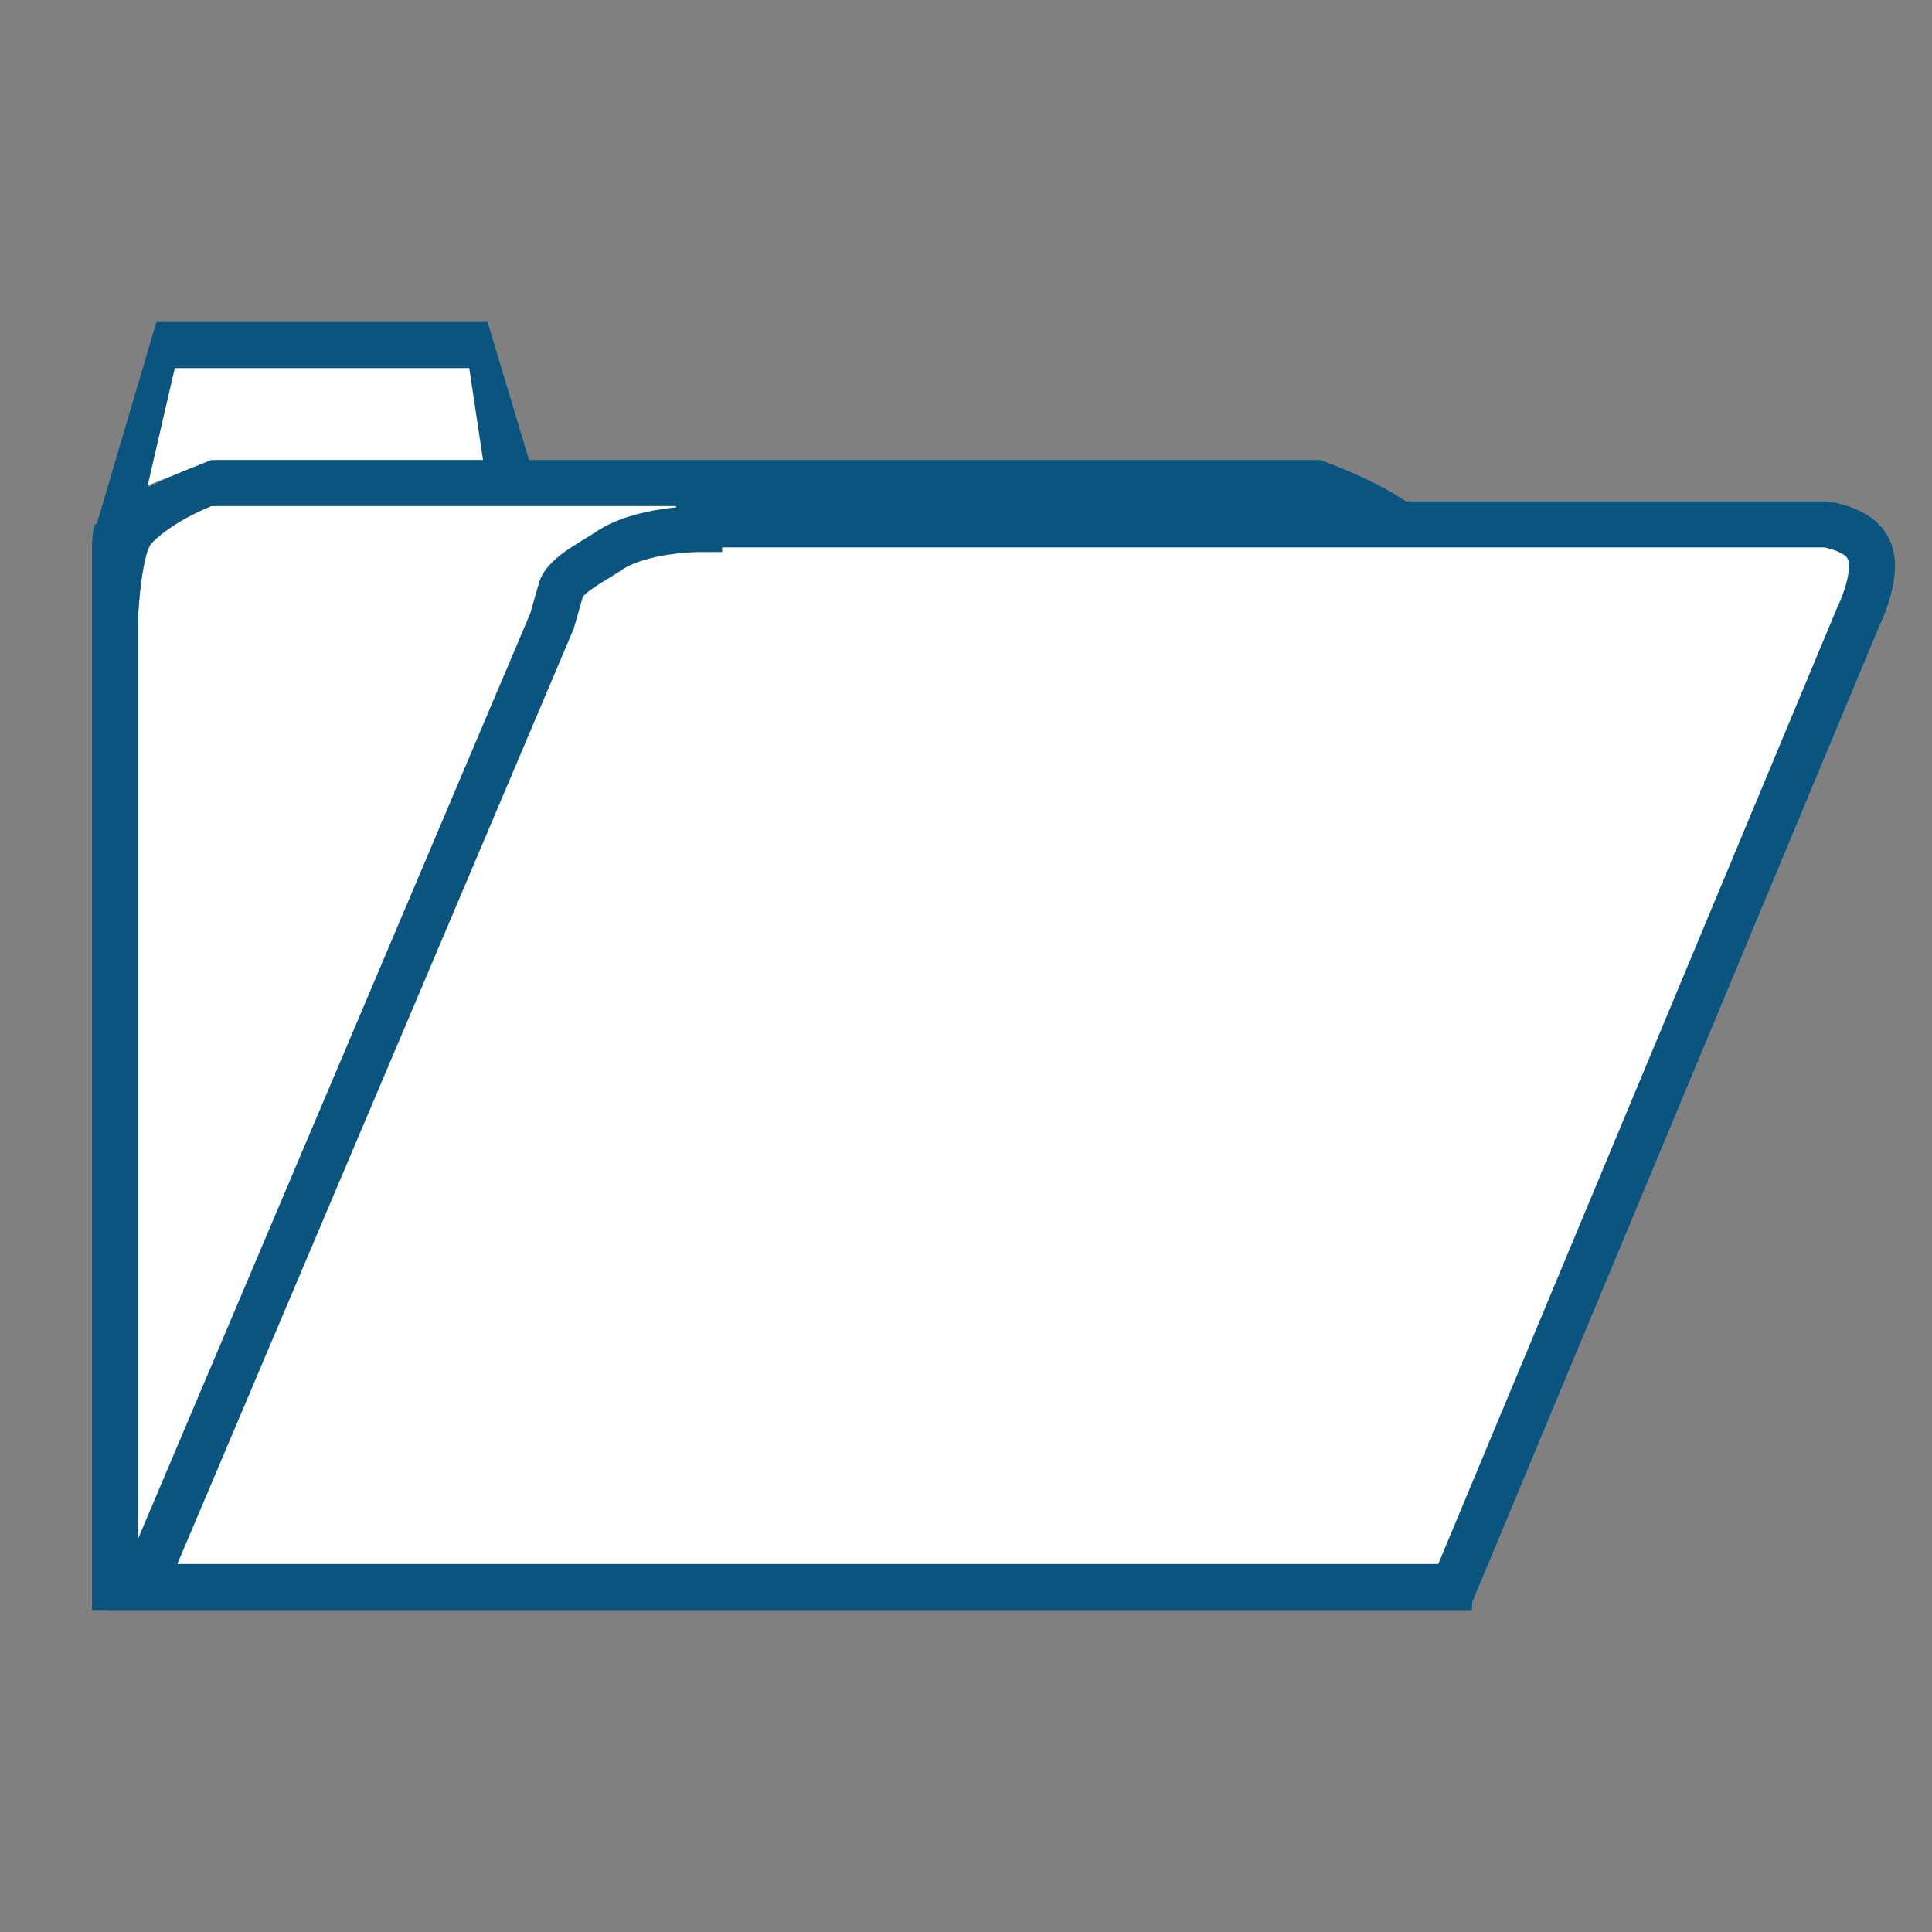 <svg xmlns="http://www.w3.org/2000/svg" width="42" height="42"><rect width="100%" height="100%" fill="#808080" stroke="none"/><path fill="#FFF" d="M4.7 10h6.6l-.4-2H3.8l-.7 2.6c.7-.3 1.6-.6 1.6-.6z"/><path fill="none" d="M10.5 10l-.3-2H3.8l-.6 2.6c.6-.3 1.4-.6 1.4-.6h5.9zM3 34v-.5z"/><path fill="#FFF" d="M30.2 11.8c-.4-.5-1.5-.8-1.5-.8H4.6s-.8.3-1.3.8c-.2.2-.3 1.4-.3 1.7V34h28V13.5s-.3-1.2-.8-1.7z"/><path fill="none" stroke="#0A557F" stroke-width="0" stroke-linecap="round" stroke-linejoin="round" d="M2 11.9v-.3h0"/><path fill="#0A557F" d="M30.9 11.2c-.5-.6-2.2-1.2-2.2-1.2H11.5l-.9-3H3.4l-1.3 4.4c-.1-.1-.1.6-.1.5V35h30V13.6s-.3-1.4-1.1-2.4zM3.8 8h6.4l.3 2H4.6s-.8.3-1.4.6L3.8 8zM3 34V13.5c0-.3.1-1.5.3-1.7.5-.5 1.3-.8 1.3-.8h24.1s1.1.3 1.5.8c.5.5.8 1.7.8 1.7V34H3z"/><path fill="#FFF" stroke="#0A557F" stroke-miterlimit="10" d="M15.2 11.5s-1.3 0-2 .5c-.3.2-.9.5-1 .8l-.2.7-8.9 21h28.5l8.8-21.1s.5-1 .2-1.5c-.2-.4-.9-.5-.9-.5H15.2z"/></svg>